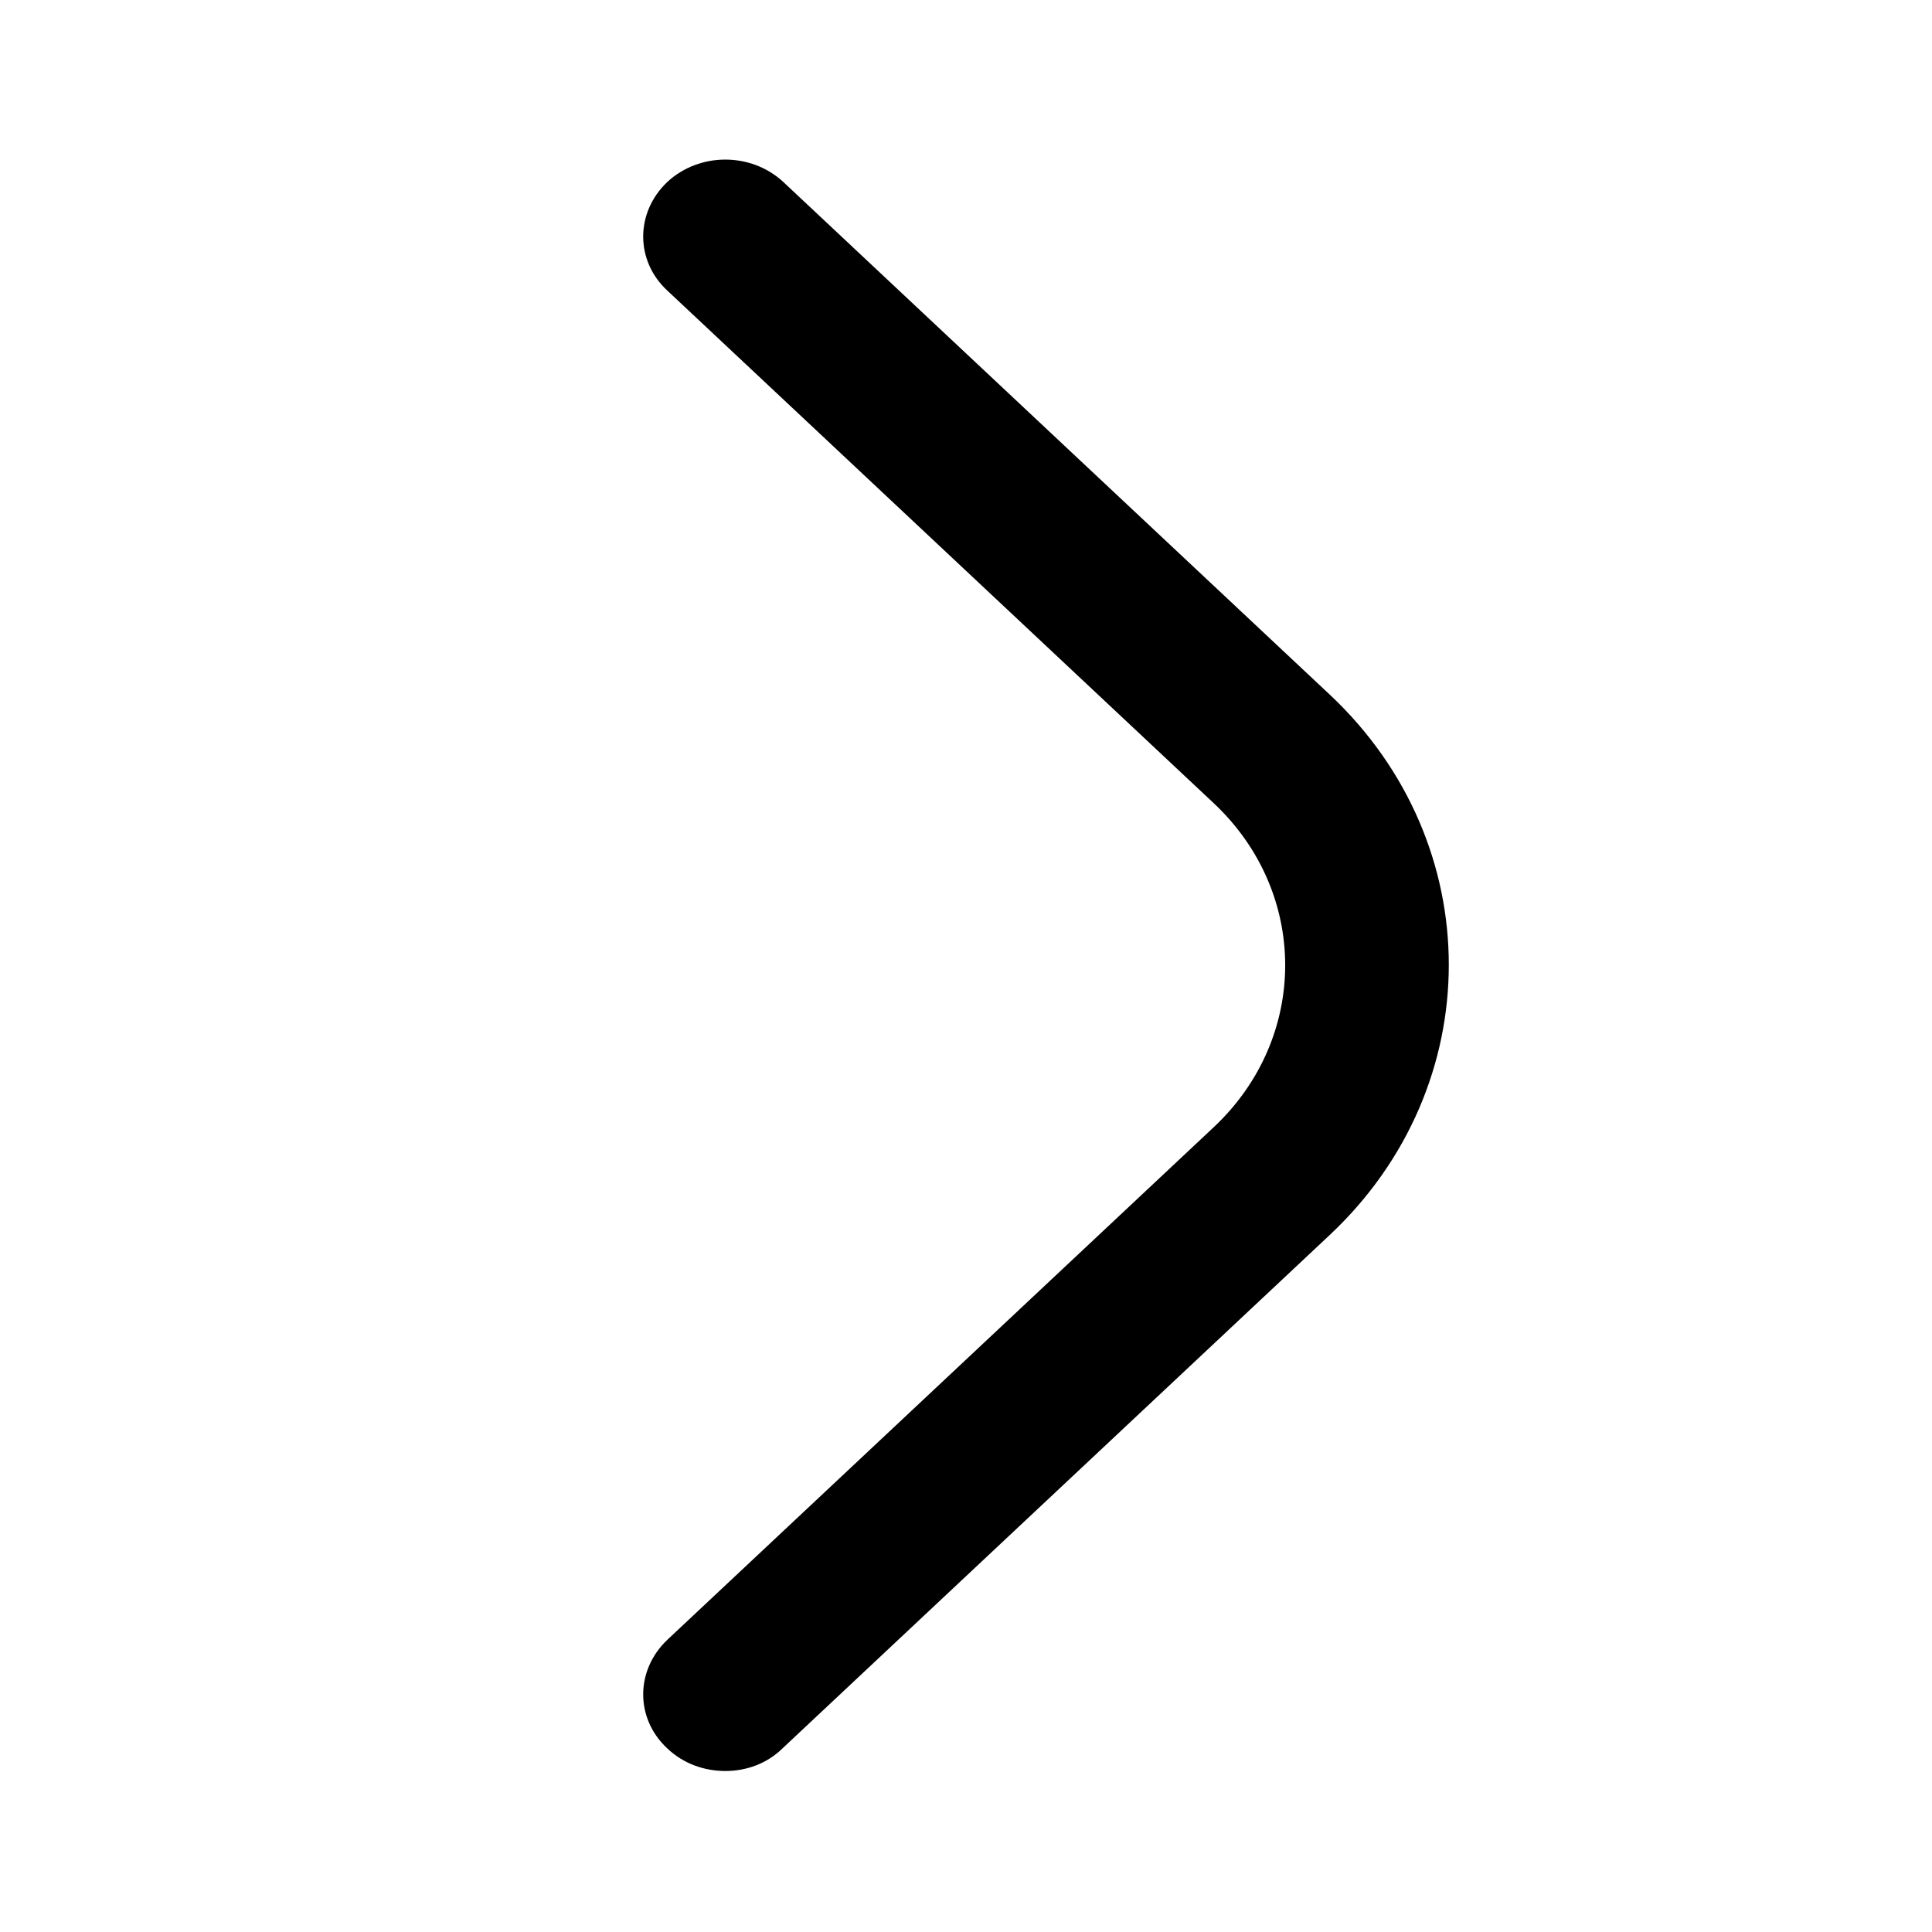 <?xml version="1.0" encoding="utf-8"?>
<!-- Generator: Adobe Illustrator 18.1.1, SVG Export Plug-In . SVG Version: 6.00 Build 0)  -->
<svg version="1.1" id="Слой_1" xmlns="http://www.w3.org/2000/svg" xmlns:xlink="http://www.w3.org/1999/xlink" x="0px" y="0px"
	 viewBox="261.17 5 24 24" enable-background="new 261.17 5 24 24" xml:space="preserve">
<rect x="261.17" y="5" fill="none" width="24" height="24"/>
<g>
	<path d="M270.18,27c-0.26,0-0.52-0.09-0.72-0.28c-0.4-0.37-0.4-0.97,0-1.35l6.79-6.37c1.18-1.11,1.18-2.91,0-4.02l-6.79-6.37
		c-0.4-0.37-0.4-0.97,0-1.35c0.4-0.37,1.04-0.37,1.44,0l6.79,6.37c1.97,1.85,1.97,4.86,0,6.71l-6.79,6.37
		C270.7,26.91,270.44,27,270.18,27z"/>
</g>
</svg>
